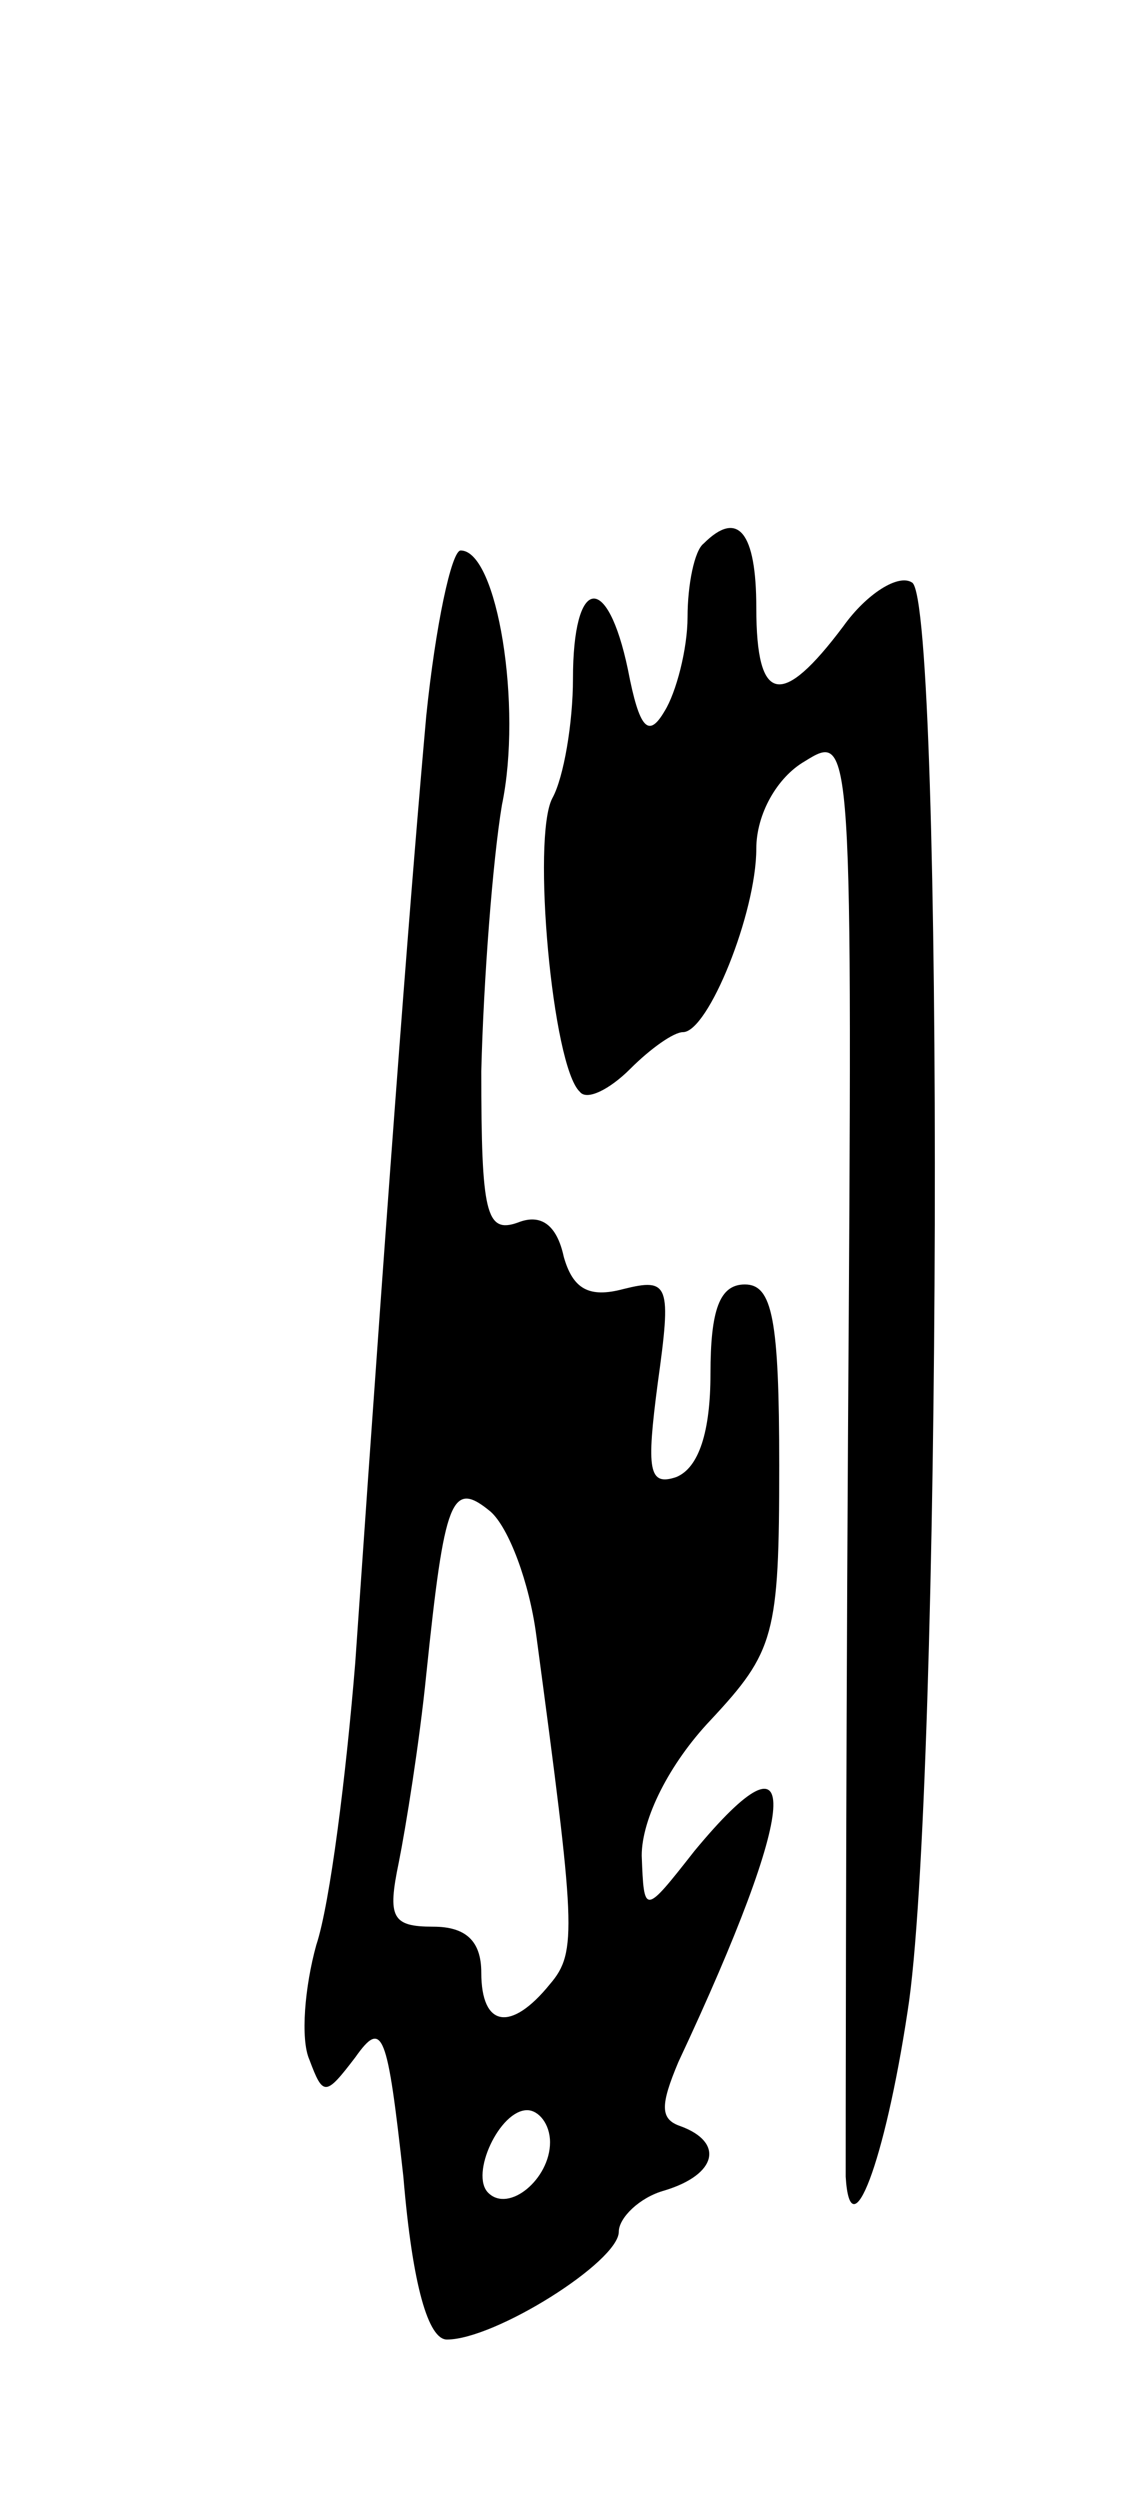 <svg version="1.0" xmlns="http://www.w3.org/2000/svg"
 width="49pt" height="109pt" viewBox="0 0 49 109"
 preserveAspectRatio="xMidYMid meet">
<g transform="translate(0,109) scale(0.1,-0.1)"
fill="#000000" stroke="none">
<path d="M307 853 c-4 -3 -7 -18 -7 -32 0 -14 -5 -33 -10 -41 -7 -12 -11 -8
-16 18 -9 43 -24 41 -24 -4 0 -19 -4 -43 -9 -52 -9 -17 0 -117 12 -128 3 -4
13 1 22 10 9 9 19 16 23 16 11 0 32 52 32 80 0 15 9 31 21 38 21 13 21 13 19
-295 -1 -169 -1 -314 -1 -322 2 -33 17 6 27 72 15 94 16 614 2 623 -6 4 -20
-5 -30 -19 -27 -36 -38 -34 -38 8 0 33 -8 43 -23 28z"/>
<path d="M186 778 c-6 -67 -15 -181 -31 -413 -4 -49 -11 -105 -17 -123 -5 -18
-7 -41 -3 -50 6 -16 7 -16 20 1 12 17 14 11 21 -52 4 -48 11 -71 19 -71 21 0
75 34 75 47 0 6 9 15 20 18 23 7 26 21 7 28 -9 3 -9 9 -1 28 53 113 55 150 7
92 -22 -28 -22 -28 -23 -2 0 16 12 40 30 59 28 30 30 37 30 111 0 64 -3 79
-15 79 -11 0 -15 -11 -15 -39 0 -25 -5 -41 -15 -45 -12 -4 -13 3 -8 41 6 43 5
46 -15 41 -15 -4 -22 0 -26 14 -3 14 -10 19 -20 15 -14 -5 -16 4 -16 66 1 40
5 92 9 116 9 43 -2 111 -18 111 -4 0 -11 -33 -15 -72z m48 -401 c17 -127 18
-138 6 -152 -17 -21 -30 -19 -30 5 0 14 -7 20 -21 20 -18 0 -20 4 -15 28 3 15
9 52 12 82 8 77 11 85 28 71 8 -7 17 -31 20 -54z m6 -221 c0 -16 -18 -31 -27
-22 -8 8 5 36 17 36 5 0 10 -6 10 -14z"/>
</g>
</svg>
